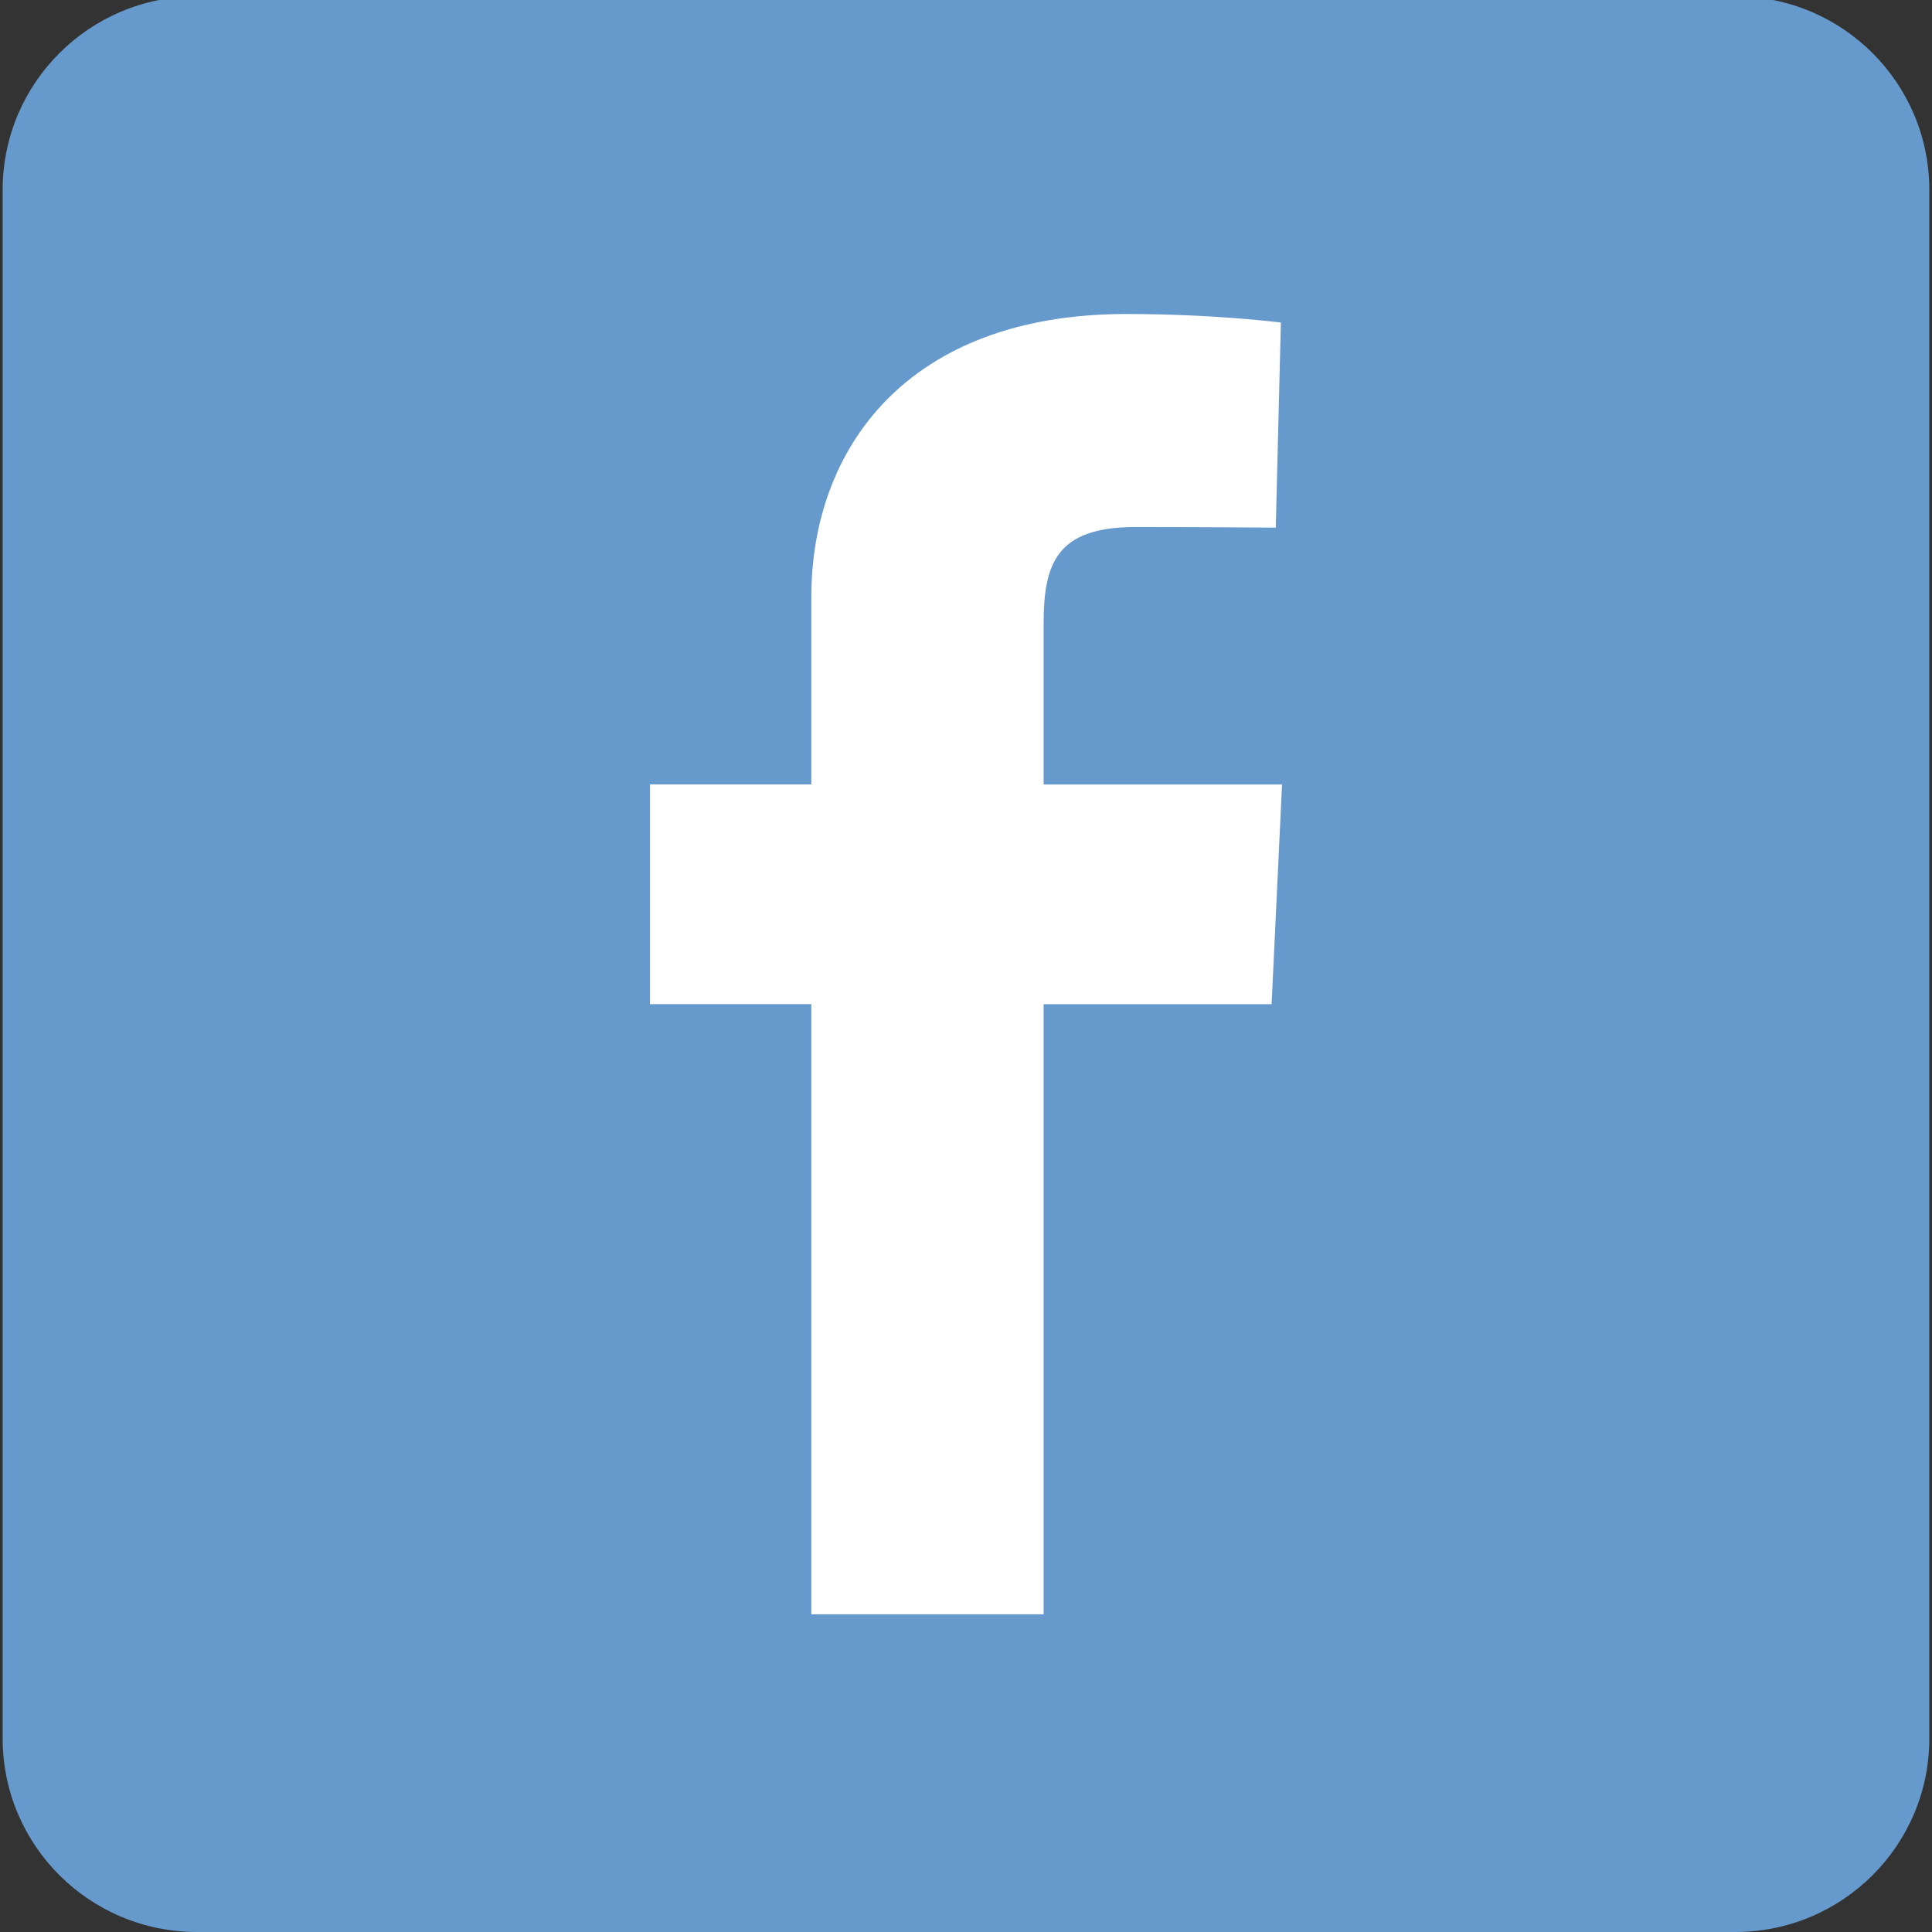 <?xml version="1.0" encoding="utf-8"?>
<!-- Generator: Adobe Illustrator 16.0.0, SVG Export Plug-In . SVG Version: 6.00 Build 0)  -->
<!DOCTYPE svg PUBLIC "-//W3C//DTD SVG 1.1//EN" "http://www.w3.org/Graphics/SVG/1.1/DTD/svg11.dtd">
<svg version="1.1" id="Layer_1" xmlns="http://www.w3.org/2000/svg" xmlns:xlink="http://www.w3.org/1999/xlink" x="0px" y="0px"
	 width="72px" height="72px" viewBox="0 0 72 72" enable-background="new 0 0 72 72" xml:space="preserve">
<rect x="0" y="0" width="72" height="72" fill="#333333" stroke="none"/>
<path fill="#6699CC" d="M71.9,64.789c0,3.982-3.238,7.211-7.236,7.211H7.338c-3.999,0-7.239-3.229-7.239-7.211V7.076
	c0-3.984,3.24-7.213,7.239-7.213h57.326c3.998,0,7.236,3.229,7.236,7.213V64.789z"/>
<path fill="#FFFFFF" d="M30.236,60.16V37.42h-6.013v-8.186h6.013c0,0,0-3.354,0-6.992c0-5.495,3.551-10.54,11.735-10.54
	c3.312,0,5.764,0.318,5.764,0.318l-0.191,7.644c0,0-2.501-0.023-5.227-0.023c-2.951,0-3.424,1.36-3.424,3.617
	c0,1.784,0-3.804,0,5.977h8.885l-0.389,8.187h-8.496V60.16H30.236L30.236,60.16z"/>
</svg>
